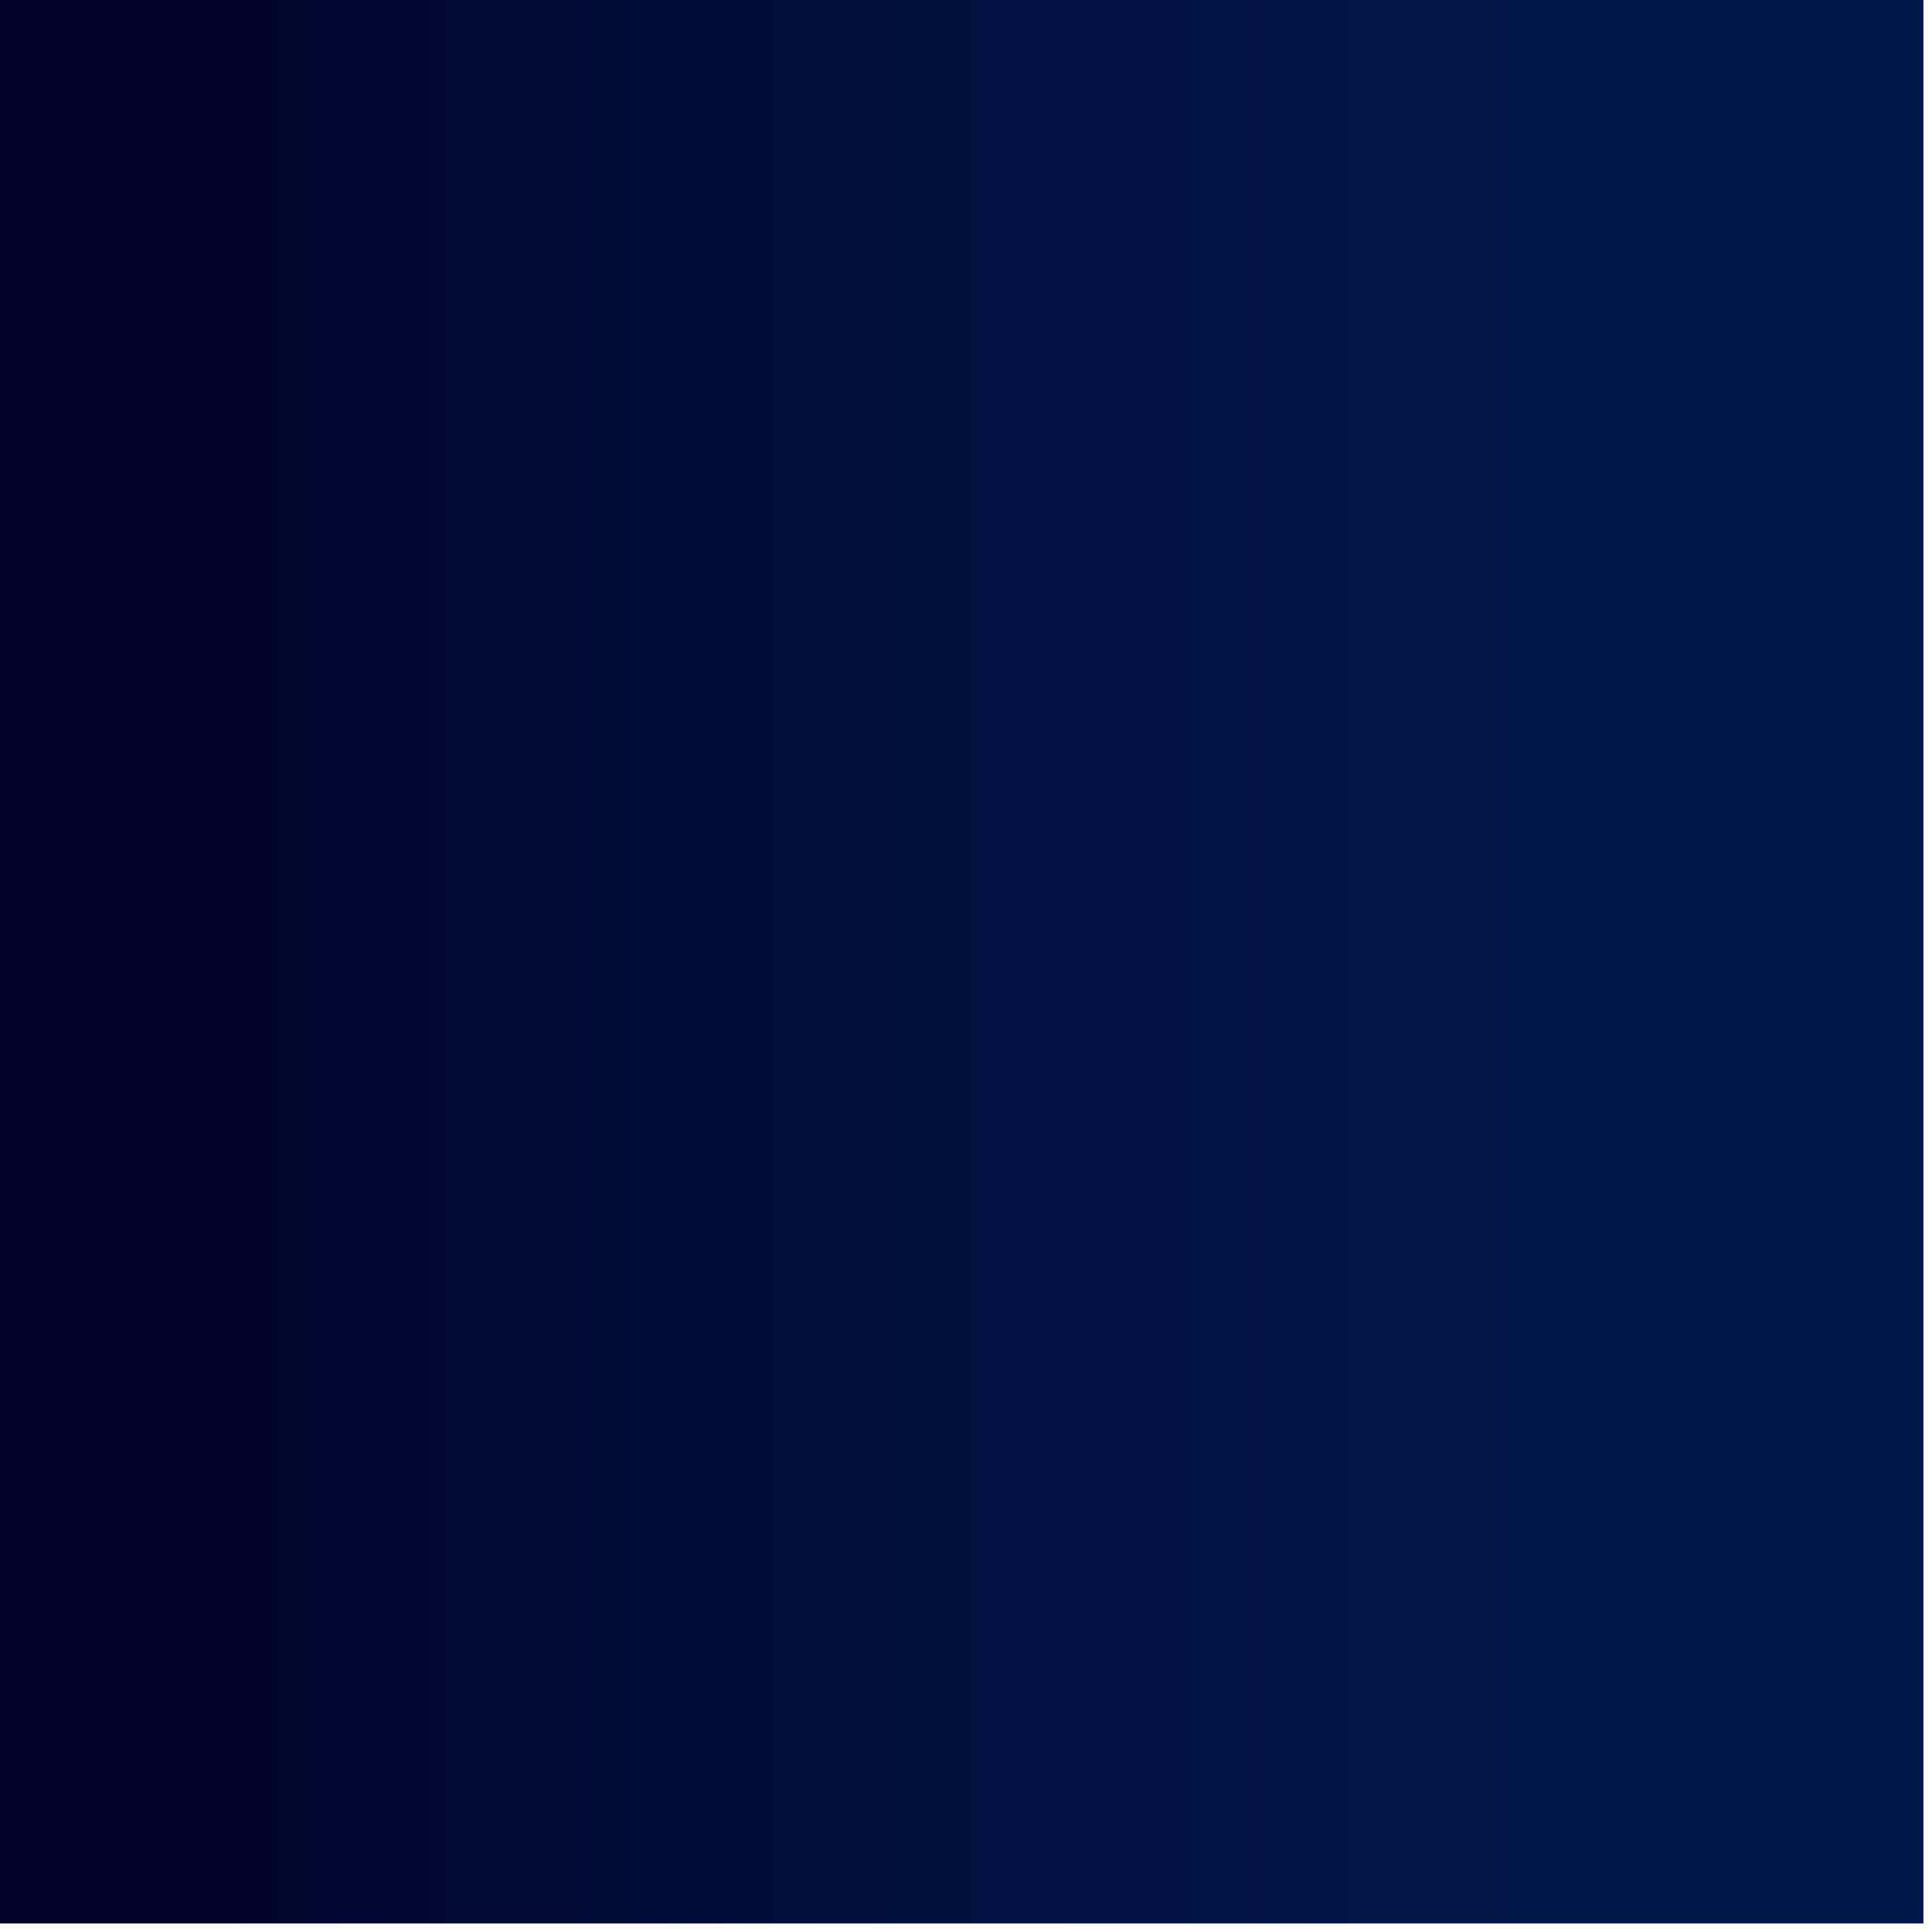 <?xml version="1.0" encoding="UTF-8" standalone="no"?>
<!-- Generator: Adobe Illustrator 23.0.1, SVG Export Plug-In . SVG Version: 6.00 Build 0)  -->

<svg
	xmlns:i="&amp;ns_ai;"
	xmlns:dc="http://purl.org/dc/elements/1.1/"
	xmlns:cc="http://creativecommons.org/ns#"
	xmlns:rdf="http://www.w3.org/1999/02/22-rdf-syntax-ns#"
	xmlns:svg="http://www.w3.org/2000/svg"
	xmlns="http://www.w3.org/2000/svg"
	xmlns:xlink="http://www.w3.org/1999/xlink"
	xmlns:sodipodi="http://sodipodi.sourceforge.net/DTD/sodipodi-0.dtd"
	xmlns:inkscape="http://www.inkscape.org/namespaces/inkscape"
	version="1.1"
	id="Layer_1"
	x="0px"
	y="0px"
	viewBox="0 0 108 108"
	xml:space="preserve"
	sodipodi:docname="ic_launcher-background-mdpi.svg"
	width="108"
	height="108"
	inkscape:version="0.92.3 (2405546, 2018-03-11)"><defs
	id="defs18" /><sodipodi:namedview
	pagecolor="#ffffff"
	bordercolor="#666666"
	borderopacity="1"
	objecttolerance="10"
	gridtolerance="10"
	guidetolerance="10"
	inkscape:pageopacity="0"
	inkscape:pageshadow="2"
	inkscape:window-width="1920"
	inkscape:window-height="1001"
	id="namedview16"
	showgrid="false"
	inkscape:zoom="7.1603193"
	inkscape:cx="123.23736"
	inkscape:cy="53.767577"
	inkscape:window-x="-9"
	inkscape:window-y="-9"
	inkscape:window-maximized="1"
	inkscape:current-layer="Layer_1" />
	<style
		type="text/css"
		id="style2">
	.st0{fill:url(#SVGID_1_);}
</style>
	<switch
		id="switch13"
		transform="scale(0.105)">
		<g
			i:extraneous="self"
			id="g11">
		<linearGradient
			id="SVGID_1_"
			gradientUnits="userSpaceOnUse"
			x1="0"
			y1="512"
			x2="1024"
			y2="512">
<stop
	offset="0.095"
	style="stop-color:#000229"
	id="stop4" />
			<stop
				offset="0.21"
				style="stop-color:#000832"
				id="stop6" />
			<stop
				offset="0.796"
				style="stop-color:#021749"
				id="stop8" />



		</linearGradient>
			<rect
				class="st0"
				width="1024"
				height="1024"
				id="rect9"
				x="0"
				y="0"
				style="fill:url(#SVGID_1_)" />
	</g>
</switch>
</svg>